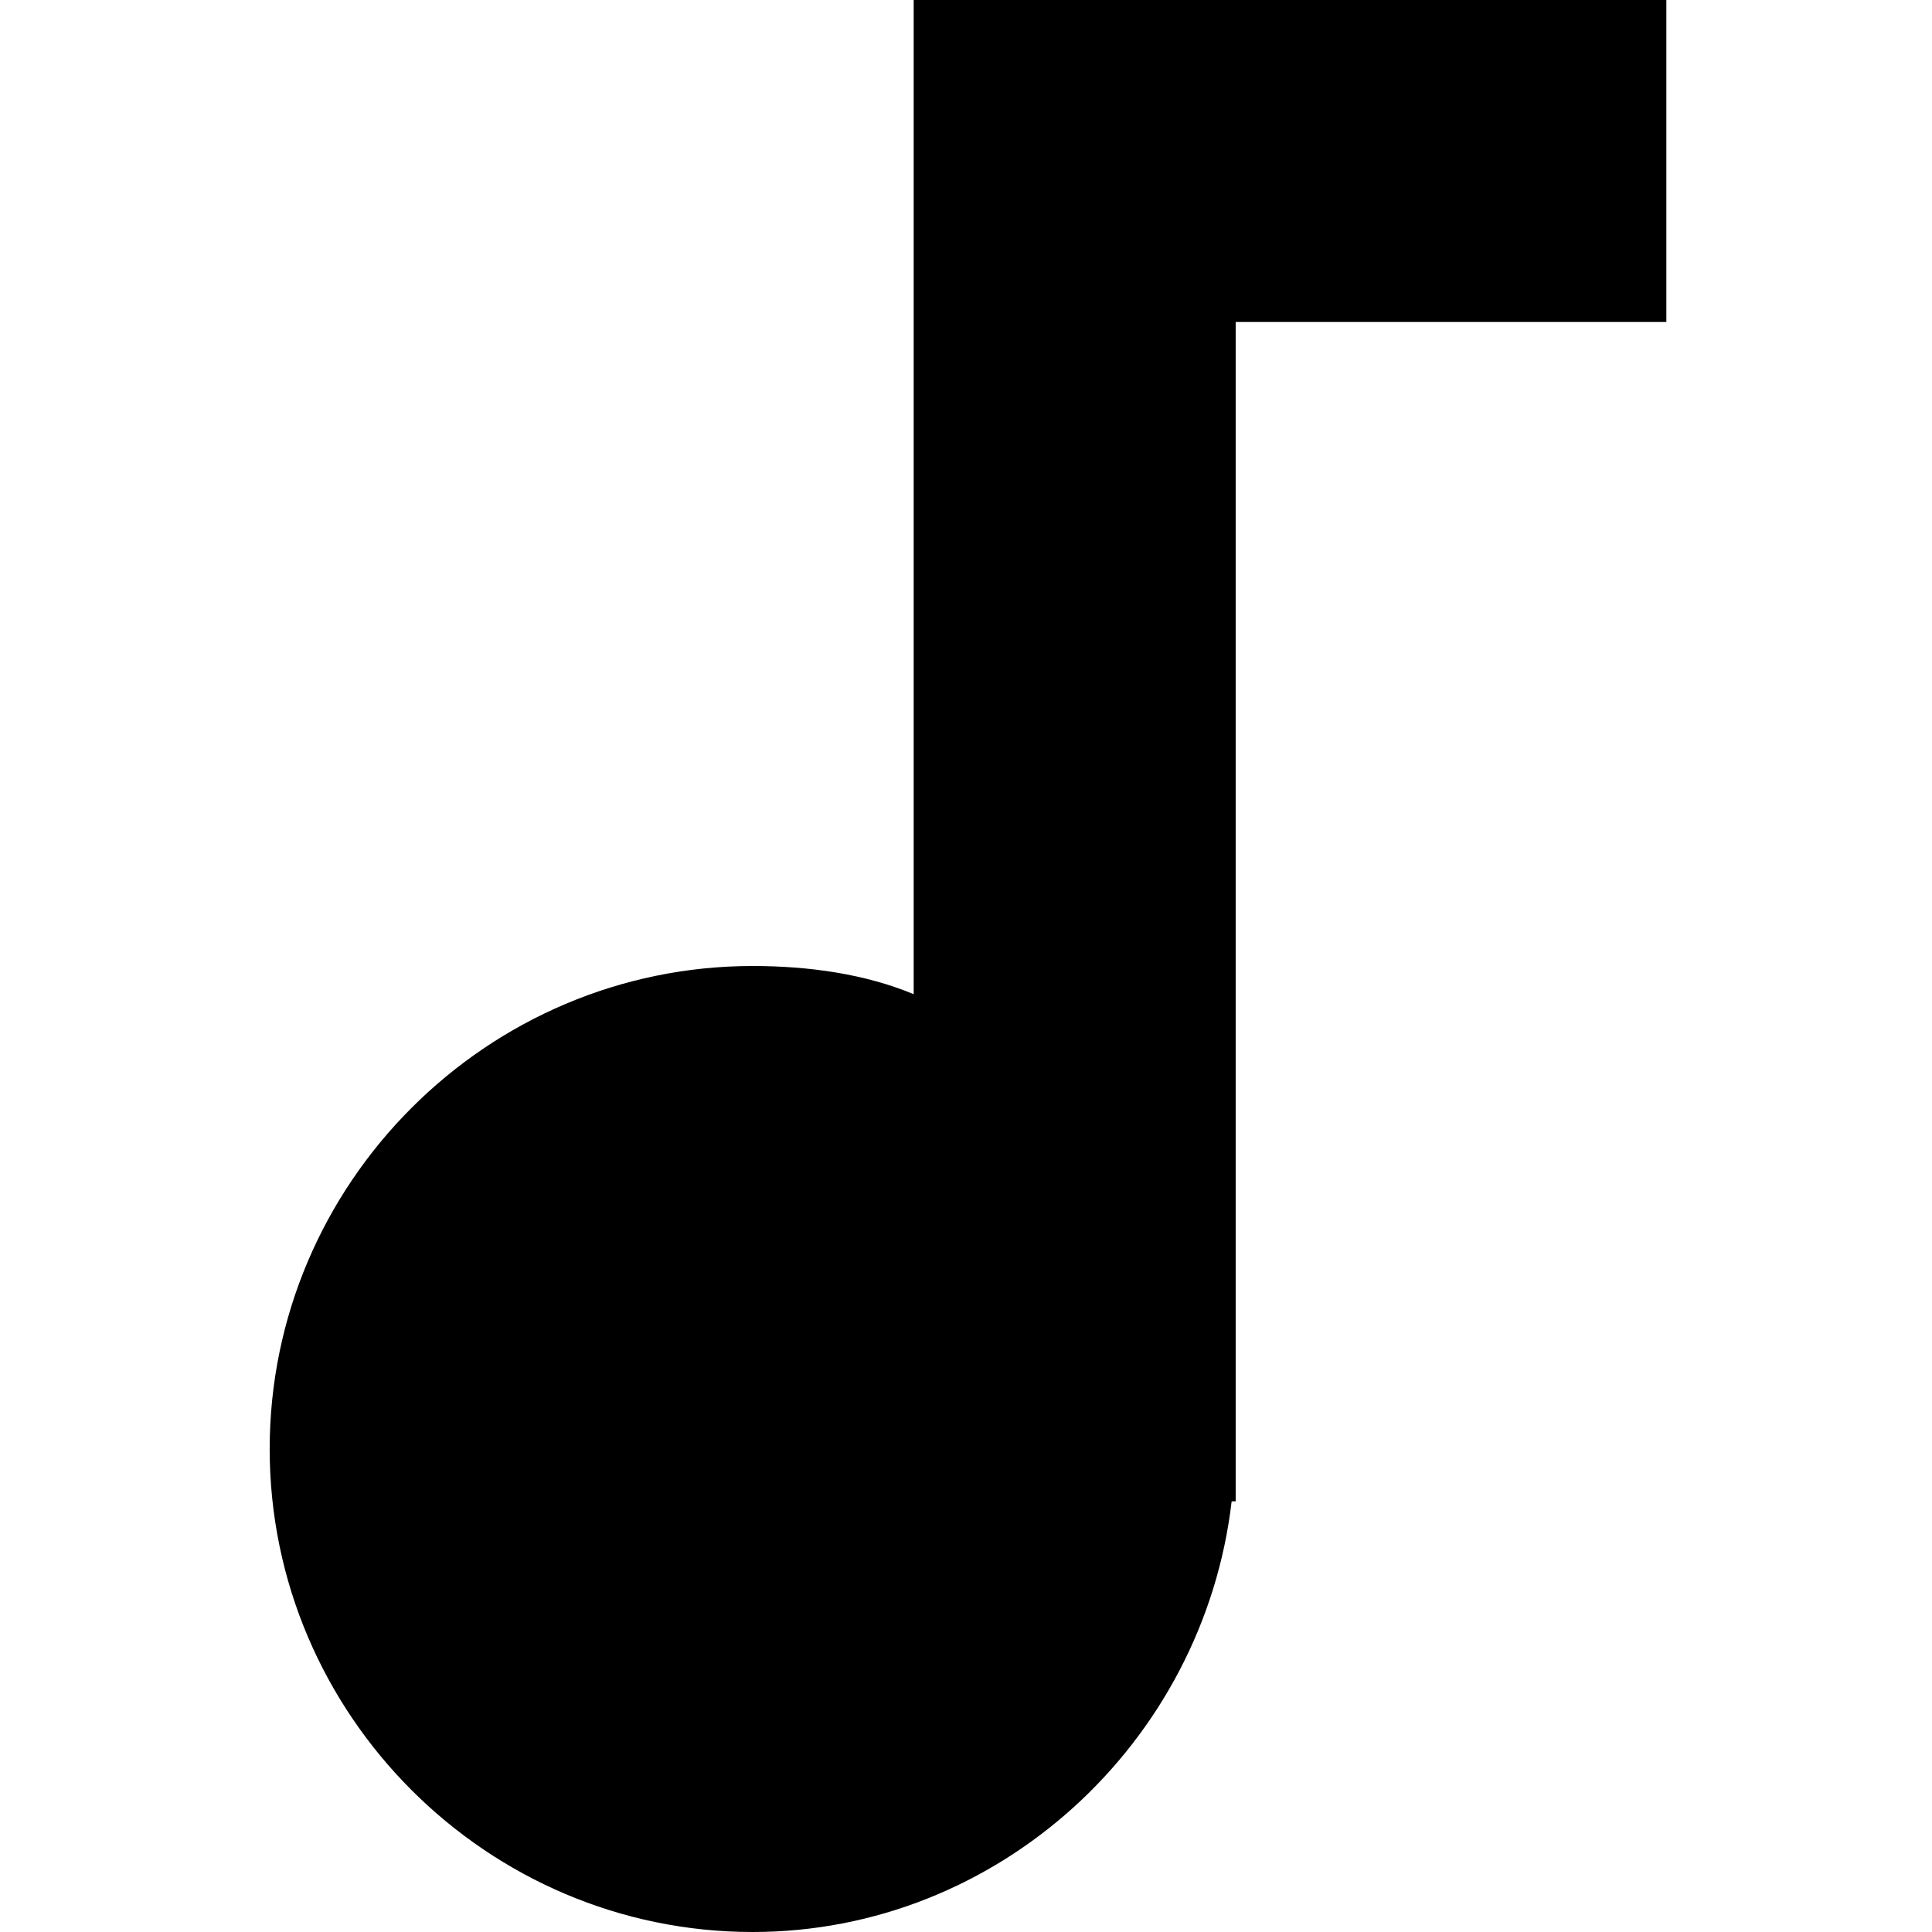 <svg enable-background="new 0 0 48 48" viewBox="0 0 48 48" xmlns="http://www.w3.org/2000/svg"><path d="m0 0h48v48h-48z" fill="none"/><path d="m22.7 0v24.7c-1.2-.5-2.6-.7-4-.7-6.6 0-12 5.4-12 12s5.4 12 12 12c6.1 0 11.2-4.7 11.9-10.7h.1v-29.3h10.7v-8z"/></svg>